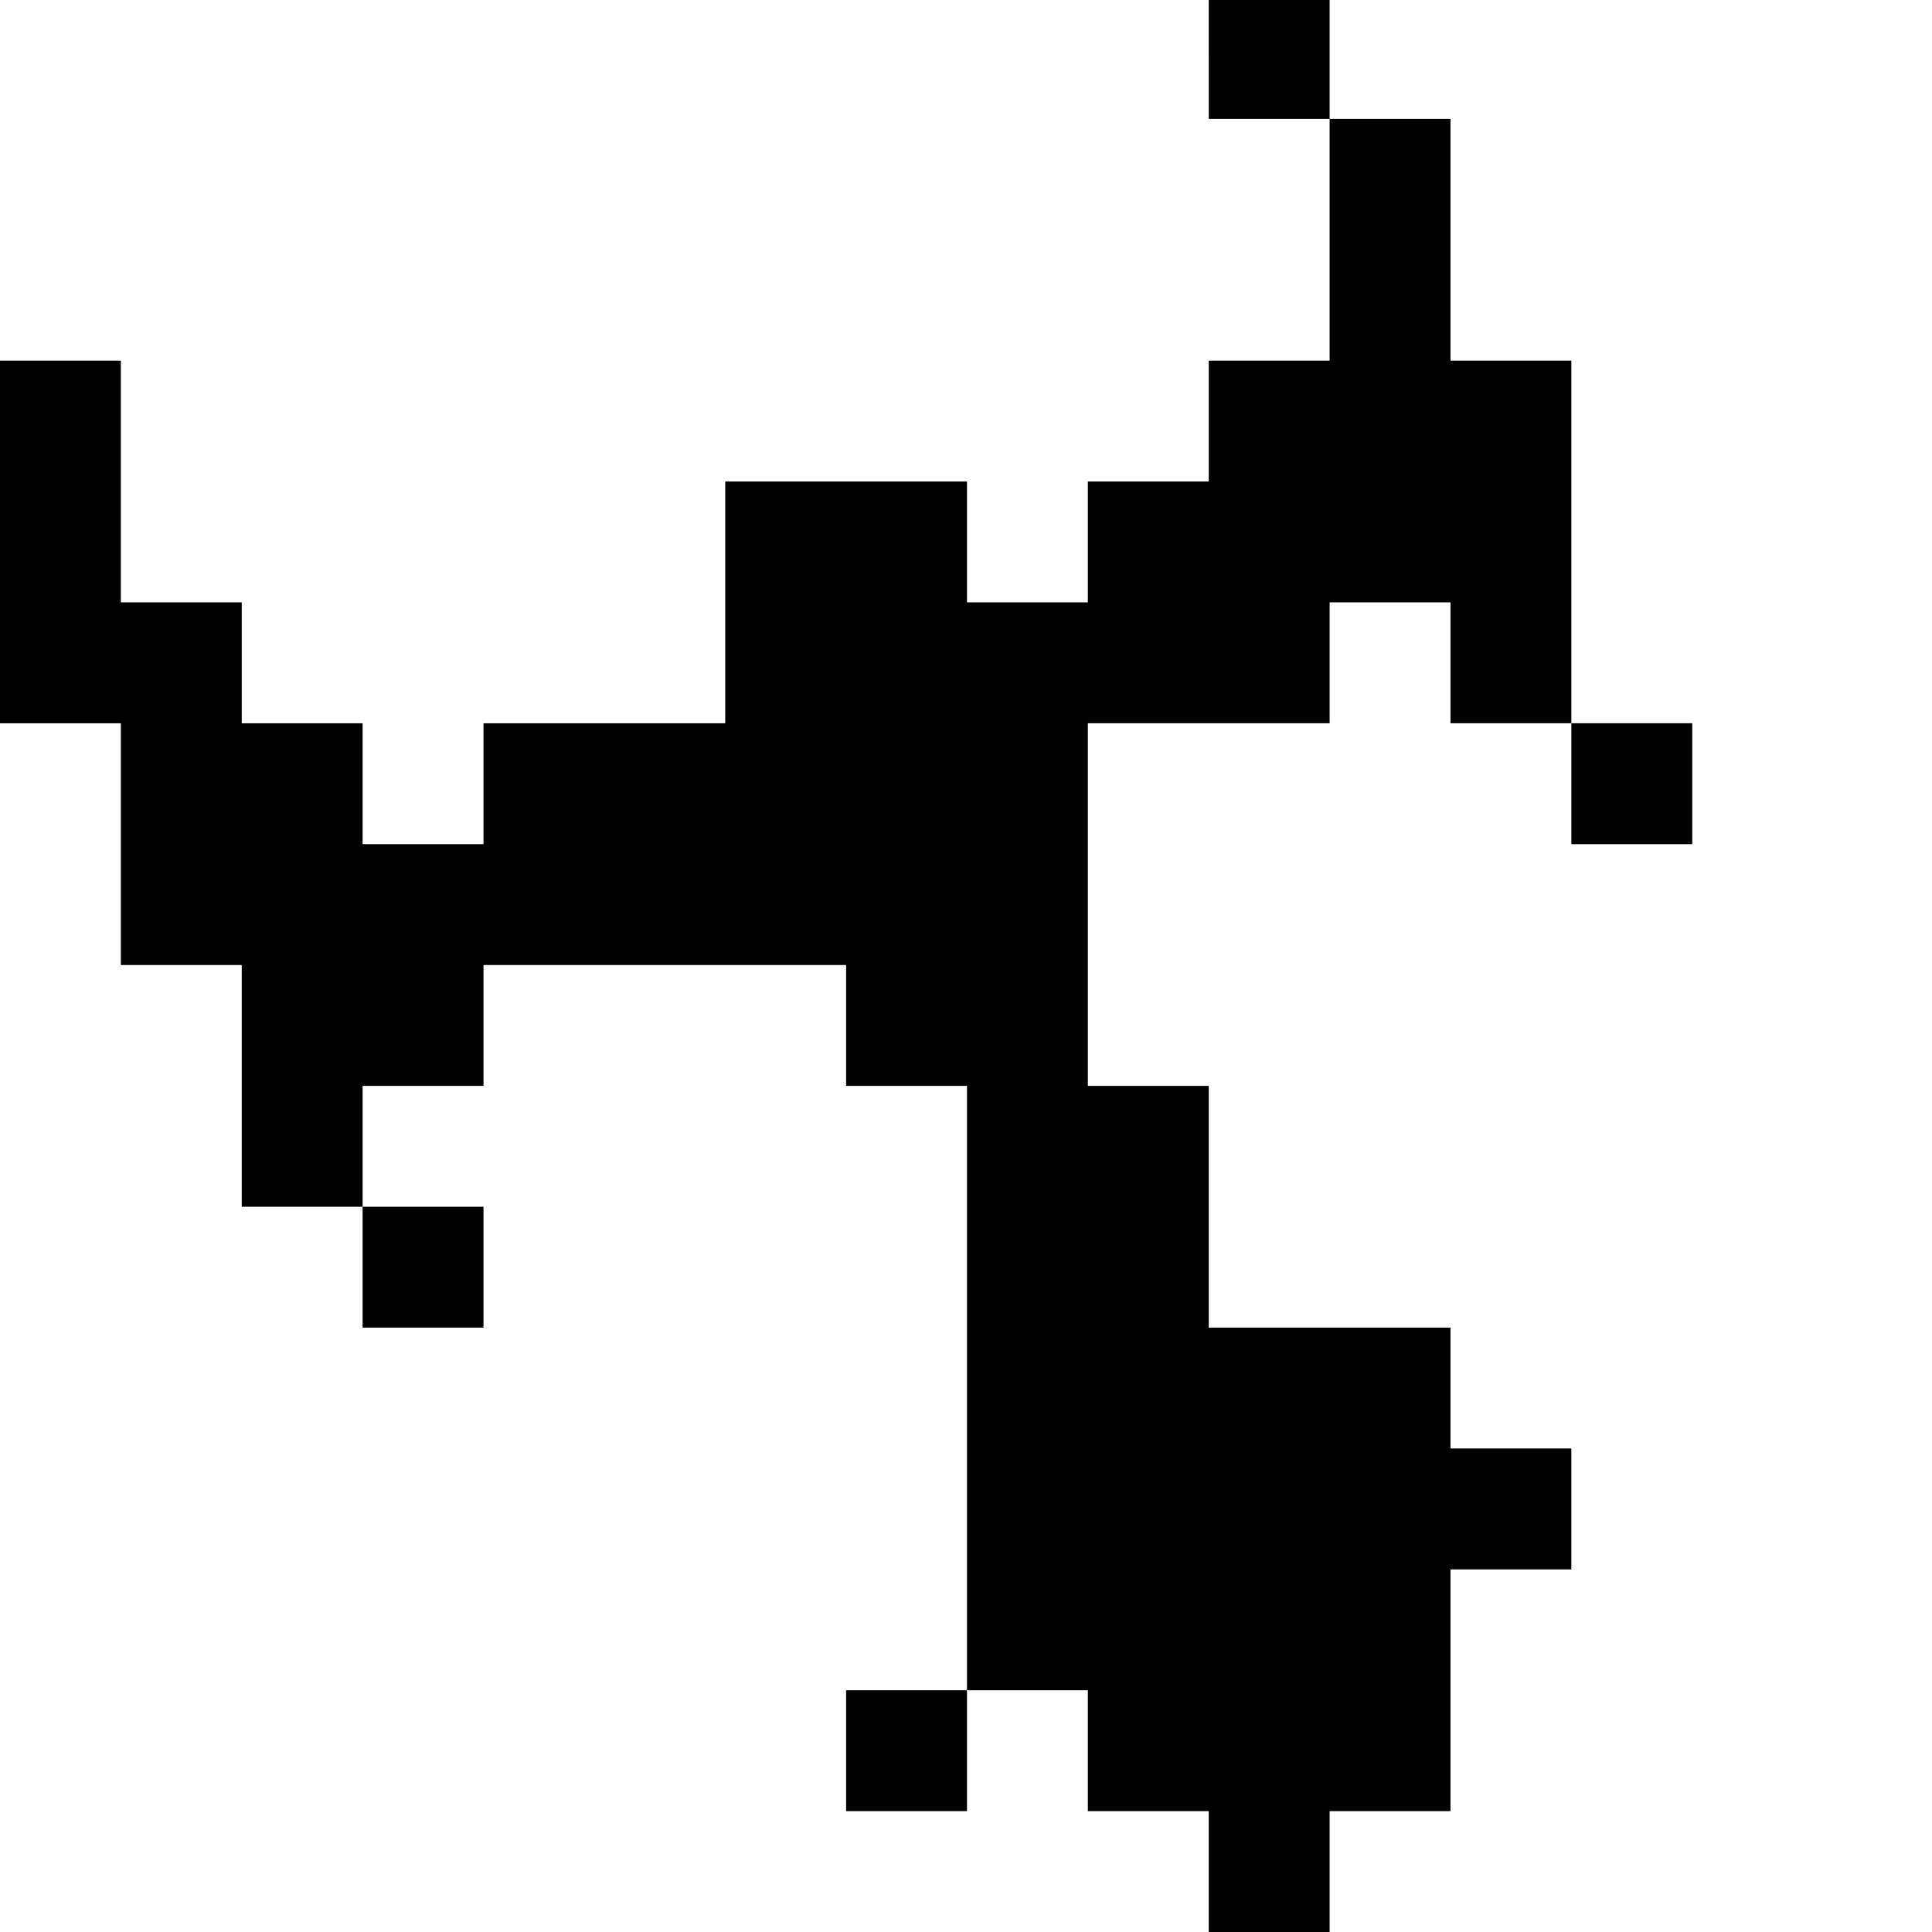 <?xml version="1.0" standalone="no"?>
<!DOCTYPE svg PUBLIC "-//W3C//DTD SVG 20010904//EN"
 "http://www.w3.org/TR/2001/REC-SVG-20010904/DTD/svg10.dtd">
<svg version="1.0" xmlns="http://www.w3.org/2000/svg"
 width="468pt" height="468pt" viewBox="0 0 468 468"
 preserveAspectRatio="xMidYMid meet">
<g transform="translate(0,468) scale(0.366,-0.366)"
fill="#000000" stroke="none">
<path d="M800 1240 l0 -40 40 0 40 0 0 -80 0 -80 -40 0 -40 0 0 -40 0 -40 -40
0 -40 0 0 -40 0 -40 -40 0 -40 0 0 40 0 40 -80 0 -80 0 0 -80 0 -80 -80 0 -80
0 0 -40 0 -40 -40 0 -40 0 0 40 0 40 -40 0 -40 0 0 40 0 40 -40 0 -40 0 0 80
0 80 -40 0 -40 0 0 -120 0 -120 40 0 40 0 0 -80 0 -80 40 0 40 0 0 -80 0 -80
40 0 40 0 0 -40 0 -40 40 0 40 0 0 40 0 40 -40 0 -40 0 0 40 0 40 40 0 40 0 0
40 0 40 120 0 120 0 0 -40 0 -40 40 0 40 0 0 -200 0 -200 -40 0 -40 0 0 -40 0
-40 40 0 40 0 0 40 0 40 40 0 40 0 0 -40 0 -40 40 0 40 0 0 -40 0 -40 40 0 40
0 0 40 0 40 40 0 40 0 0 80 0 80 40 0 40 0 0 40 0 40 -40 0 -40 0 0 40 0 40
-80 0 -80 0 0 80 0 80 -40 0 -40 0 0 120 0 120 80 0 80 0 0 40 0 40 40 0 40 0
0 -40 0 -40 40 0 40 0 0 -40 0 -40 40 0 40 0 0 40 0 40 -40 0 -40 0 0 120 0
120 -40 0 -40 0 0 80 0 80 -40 0 -40 0 0 40 0 40 -40 0 -40 0 0 -40z"/>
</g>
</svg>
